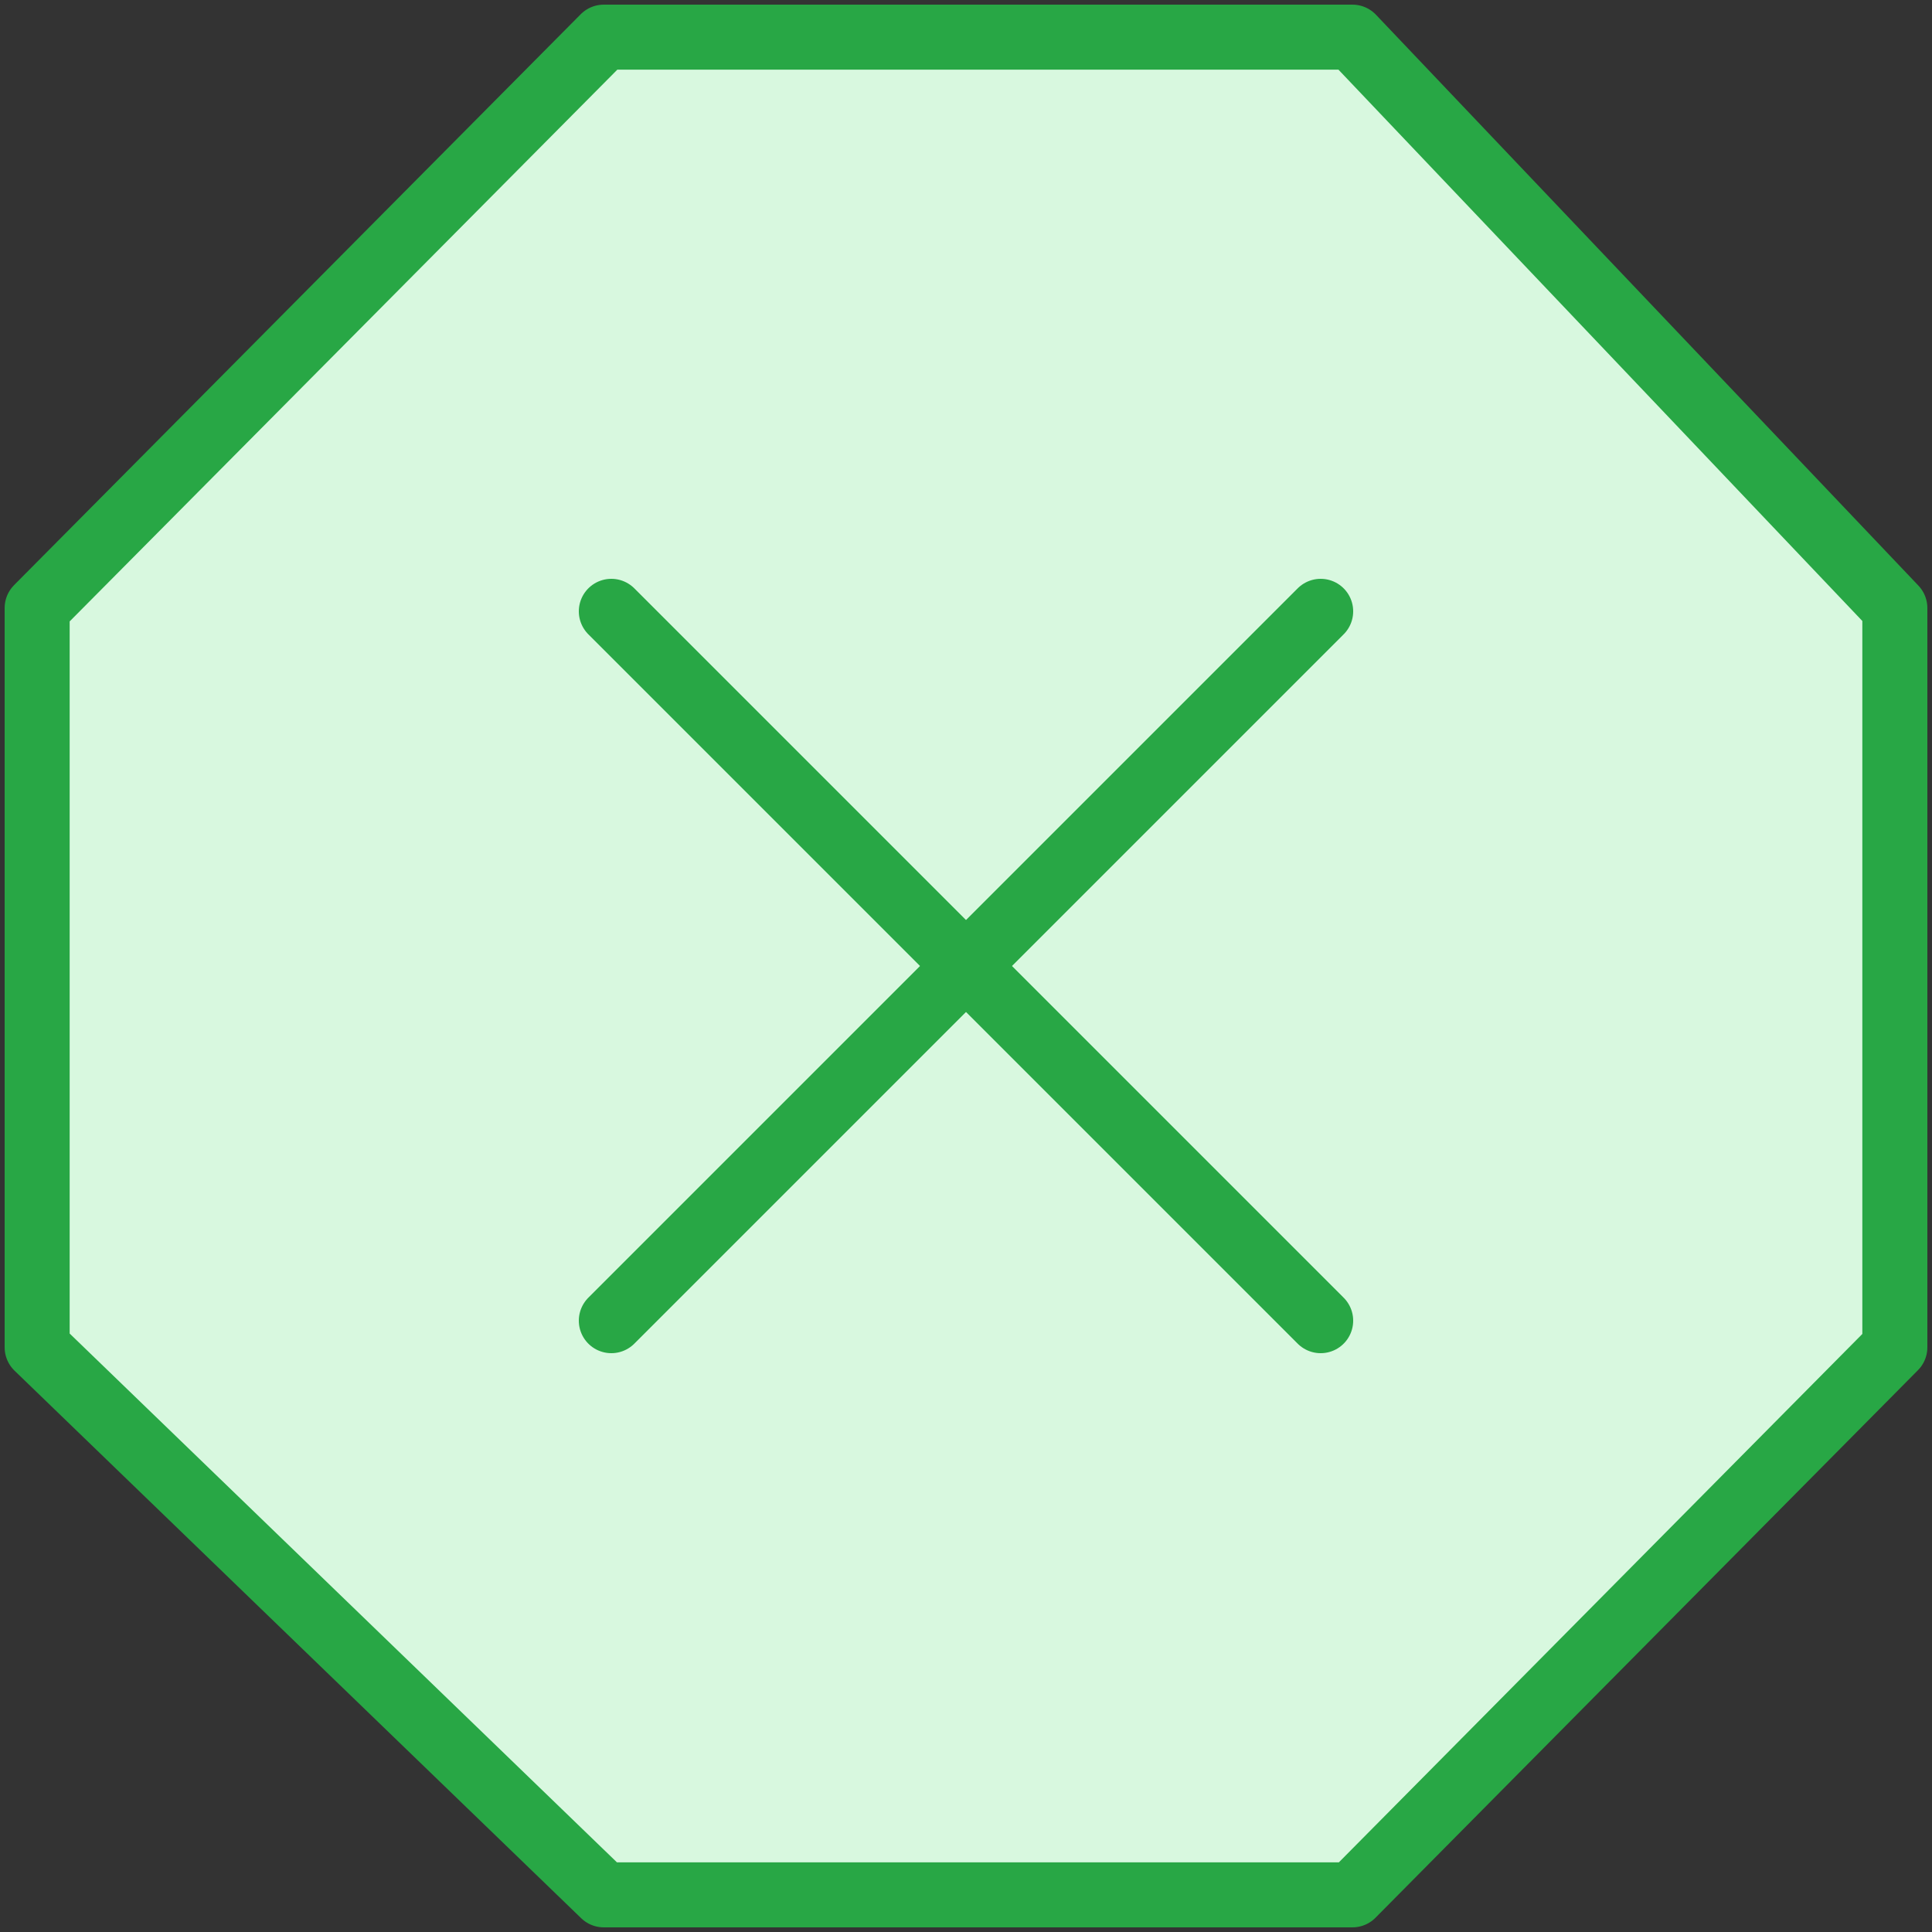 <?xml version="1.0" encoding="UTF-8"?>
<svg width="104px" height="104px" viewBox="0 0 104 104" version="1.1" xmlns="http://www.w3.org/2000/svg" xmlns:xlink="http://www.w3.org/1999/xlink">
    <rect x="0" y="0" width="104" height="104" fill="#333333" stroke="none"/>
    <!-- Generator: Sketch 46.2 (44496) - http://www.bohemiancoding.com/sketch -->
    <title>interface-22</title>
    <desc>Created with Sketch.</desc>
    <defs></defs>
    <g id="ALL" stroke="none" stroke-width="1" fill="none" fill-rule="evenodd" stroke-linecap="round" stroke-linejoin="round">
        <g id="Primary" transform="translate(-3067, -498)" stroke="#28A745" stroke-width="3.5">
            <g id="Group-15" transform="translate(200, 200)">
                <g id="interface-22" transform="translate(2869, 300)">
                    <polygon id="Layer-1" fill="#D8F8DF" points="0 70.527 0 30.729 30.502 0 70.801 0 100 30.729 100 70.527 70.801 100 30.502 100"></polygon>
                    <path d="M69.092,30.908 L30.908,69.092" id="Layer-2"></path>
                    <path d="M69.092,69.092 L30.908,30.908" id="Layer-3"></path>
                </g>
            </g>
        </g>
    </g>
</svg>